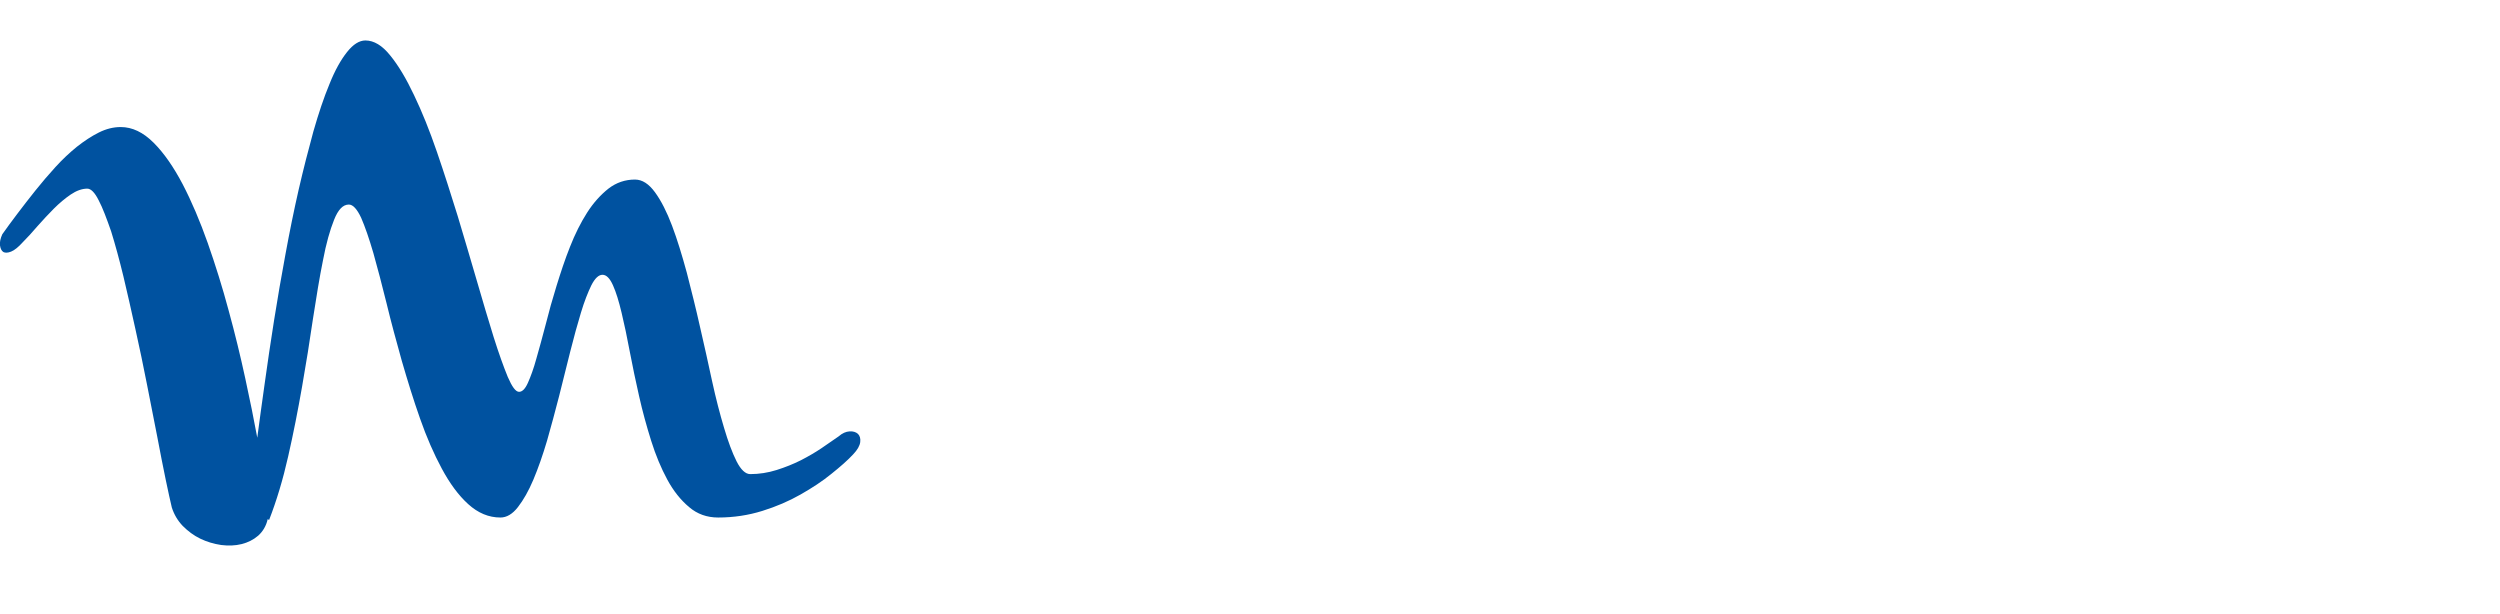 <?xml version="1.0" encoding="utf-8"?>
<!-- Generator: Adobe Illustrator 24.0.1, SVG Export Plug-In . SVG Version: 6.00 Build 0)  -->
<svg version="1.1" id="Layer_1" xmlns="http://www.w3.org/2000/svg" xmlns:xlink="http://www.w3.org/1999/xlink" x="0px" y="0px"
	 viewBox="0 0 110 27" style="enable-background:new 0 0 110 27;" xml:space="preserve">
<style type="text/css">
	.st0{fill:#0052A0;}
	.st1{fill:#FFFFFF;}
</style>
<g>
	<path class="st0" d="M11.78,22.84c-0.07,0.31-0.22,0.55-0.42,0.73c-0.21,0.18-0.45,0.3-0.73,0.37c-0.28,0.07-0.58,0.08-0.9,0.04
		C9.4,23.93,9.1,23.84,8.81,23.7c-0.29-0.14-0.54-0.33-0.77-0.56c-0.22-0.23-0.38-0.5-0.48-0.81C7.5,22.06,7.4,21.65,7.29,21.1
		c-0.11-0.55-0.24-1.17-0.37-1.88c-0.14-0.71-0.29-1.47-0.45-2.29c-0.16-0.82-0.33-1.63-0.51-2.44c-0.18-0.81-0.35-1.58-0.53-2.33
		c-0.18-0.74-0.36-1.4-0.54-1.98C4.69,9.61,4.52,9.15,4.34,8.81C4.17,8.47,4,8.3,3.84,8.3c-0.23,0-0.48,0.09-0.73,0.26
		c-0.25,0.17-0.5,0.38-0.74,0.62c-0.24,0.24-0.48,0.5-0.72,0.77C1.42,10.22,1.2,10.46,1,10.66c-0.19,0.21-0.36,0.35-0.51,0.41
		c-0.15,0.06-0.26,0.06-0.34,0.02C0.07,11.04,0.02,10.94,0,10.8c-0.02-0.14,0.02-0.31,0.1-0.49c0.19-0.27,0.41-0.57,0.66-0.9
		c0.25-0.33,0.52-0.68,0.8-1.03c0.28-0.35,0.57-0.69,0.88-1.03c0.3-0.33,0.62-0.63,0.94-0.89C3.71,6.2,4.03,5.99,4.35,5.83
		c0.32-0.16,0.64-0.24,0.96-0.24c0.51,0,0.99,0.23,1.45,0.69c0.46,0.46,0.88,1.07,1.28,1.83c0.39,0.75,0.76,1.62,1.1,2.58
		c0.34,0.97,0.65,1.96,0.92,2.97c0.28,1.02,0.52,2.01,0.73,2.98c0.21,0.97,0.39,1.85,0.53,2.62c0.1-0.72,0.2-1.53,0.33-2.41
		c0.12-0.88,0.26-1.8,0.41-2.76c0.15-0.96,0.32-1.92,0.5-2.9c0.18-0.98,0.37-1.92,0.58-2.84c0.21-0.91,0.43-1.77,0.65-2.57
		c0.23-0.8,0.46-1.49,0.71-2.09c0.24-0.6,0.5-1.06,0.77-1.4c0.27-0.34,0.54-0.51,0.81-0.51c0.37,0,0.74,0.22,1.09,0.66
		c0.36,0.44,0.71,1.03,1.05,1.75c0.35,0.73,0.68,1.55,1,2.48s0.62,1.87,0.92,2.84c0.29,0.97,0.57,1.91,0.84,2.84
		c0.27,0.92,0.51,1.75,0.74,2.48c0.23,0.73,0.44,1.31,0.62,1.75c0.19,0.44,0.35,0.66,0.5,0.66c0.14,0,0.27-0.13,0.39-0.4
		c0.12-0.27,0.25-0.62,0.37-1.06c0.13-0.44,0.26-0.94,0.41-1.5c0.14-0.56,0.3-1.13,0.48-1.71c0.18-0.58,0.37-1.16,0.59-1.71
		c0.22-0.56,0.47-1.06,0.75-1.5c0.28-0.44,0.6-0.79,0.94-1.06c0.35-0.27,0.74-0.4,1.17-0.4c0.32,0,0.61,0.19,0.88,0.56
		c0.27,0.37,0.52,0.86,0.75,1.47c0.23,0.61,0.44,1.3,0.65,2.07c0.2,0.78,0.4,1.57,0.58,2.38c0.19,0.81,0.36,1.6,0.53,2.38
		c0.17,0.78,0.35,1.47,0.53,2.07c0.18,0.61,0.36,1.09,0.55,1.47c0.19,0.37,0.39,0.56,0.6,0.56c0.39,0,0.78-0.06,1.16-0.18
		c0.38-0.12,0.73-0.26,1.07-0.43c0.33-0.17,0.64-0.35,0.92-0.54c0.28-0.19,0.53-0.36,0.74-0.51c0.16-0.14,0.32-0.21,0.48-0.22
		c0.16-0.01,0.28,0.03,0.37,0.11c0.08,0.08,0.12,0.2,0.1,0.36c-0.02,0.16-0.12,0.34-0.31,0.54c-0.24,0.26-0.56,0.54-0.96,0.86
		c-0.39,0.32-0.85,0.62-1.36,0.91c-0.51,0.29-1.07,0.53-1.68,0.72c-0.61,0.19-1.26,0.29-1.94,0.29c-0.49,0-0.92-0.15-1.28-0.46
		c-0.37-0.31-0.69-0.71-0.96-1.21c-0.27-0.5-0.51-1.07-0.71-1.71c-0.2-0.64-0.38-1.29-0.53-1.96c-0.15-0.67-0.29-1.32-0.41-1.96
		c-0.12-0.64-0.24-1.21-0.36-1.71c-0.12-0.5-0.24-0.9-0.38-1.21c-0.14-0.31-0.29-0.46-0.46-0.46c-0.17,0-0.33,0.15-0.49,0.46
		c-0.15,0.31-0.31,0.71-0.46,1.21c-0.15,0.5-0.31,1.07-0.47,1.71c-0.16,0.64-0.32,1.29-0.49,1.96c-0.17,0.67-0.35,1.32-0.53,1.96
		c-0.19,0.64-0.39,1.21-0.6,1.71c-0.21,0.5-0.44,0.9-0.68,1.21c-0.24,0.31-0.5,0.46-0.77,0.46c-0.52,0-0.99-0.2-1.42-0.59
		c-0.43-0.39-0.81-0.91-1.16-1.56c-0.35-0.65-0.67-1.38-0.96-2.21c-0.29-0.82-0.55-1.67-0.8-2.53c-0.24-0.86-0.47-1.7-0.67-2.53
		c-0.2-0.82-0.4-1.56-0.58-2.21c-0.19-0.65-0.37-1.17-0.54-1.56C15.71,9.2,15.53,9,15.35,9c-0.26,0-0.47,0.22-0.65,0.67
		c-0.18,0.45-0.35,1.04-0.49,1.79c-0.15,0.74-0.29,1.6-0.44,2.57c-0.14,0.97-0.3,1.96-0.48,2.99c-0.18,1.03-0.38,2.05-0.61,3.06
		c-0.23,1.02-0.51,1.95-0.84,2.8L11.78,22.84z"/>
</g>
</svg>
